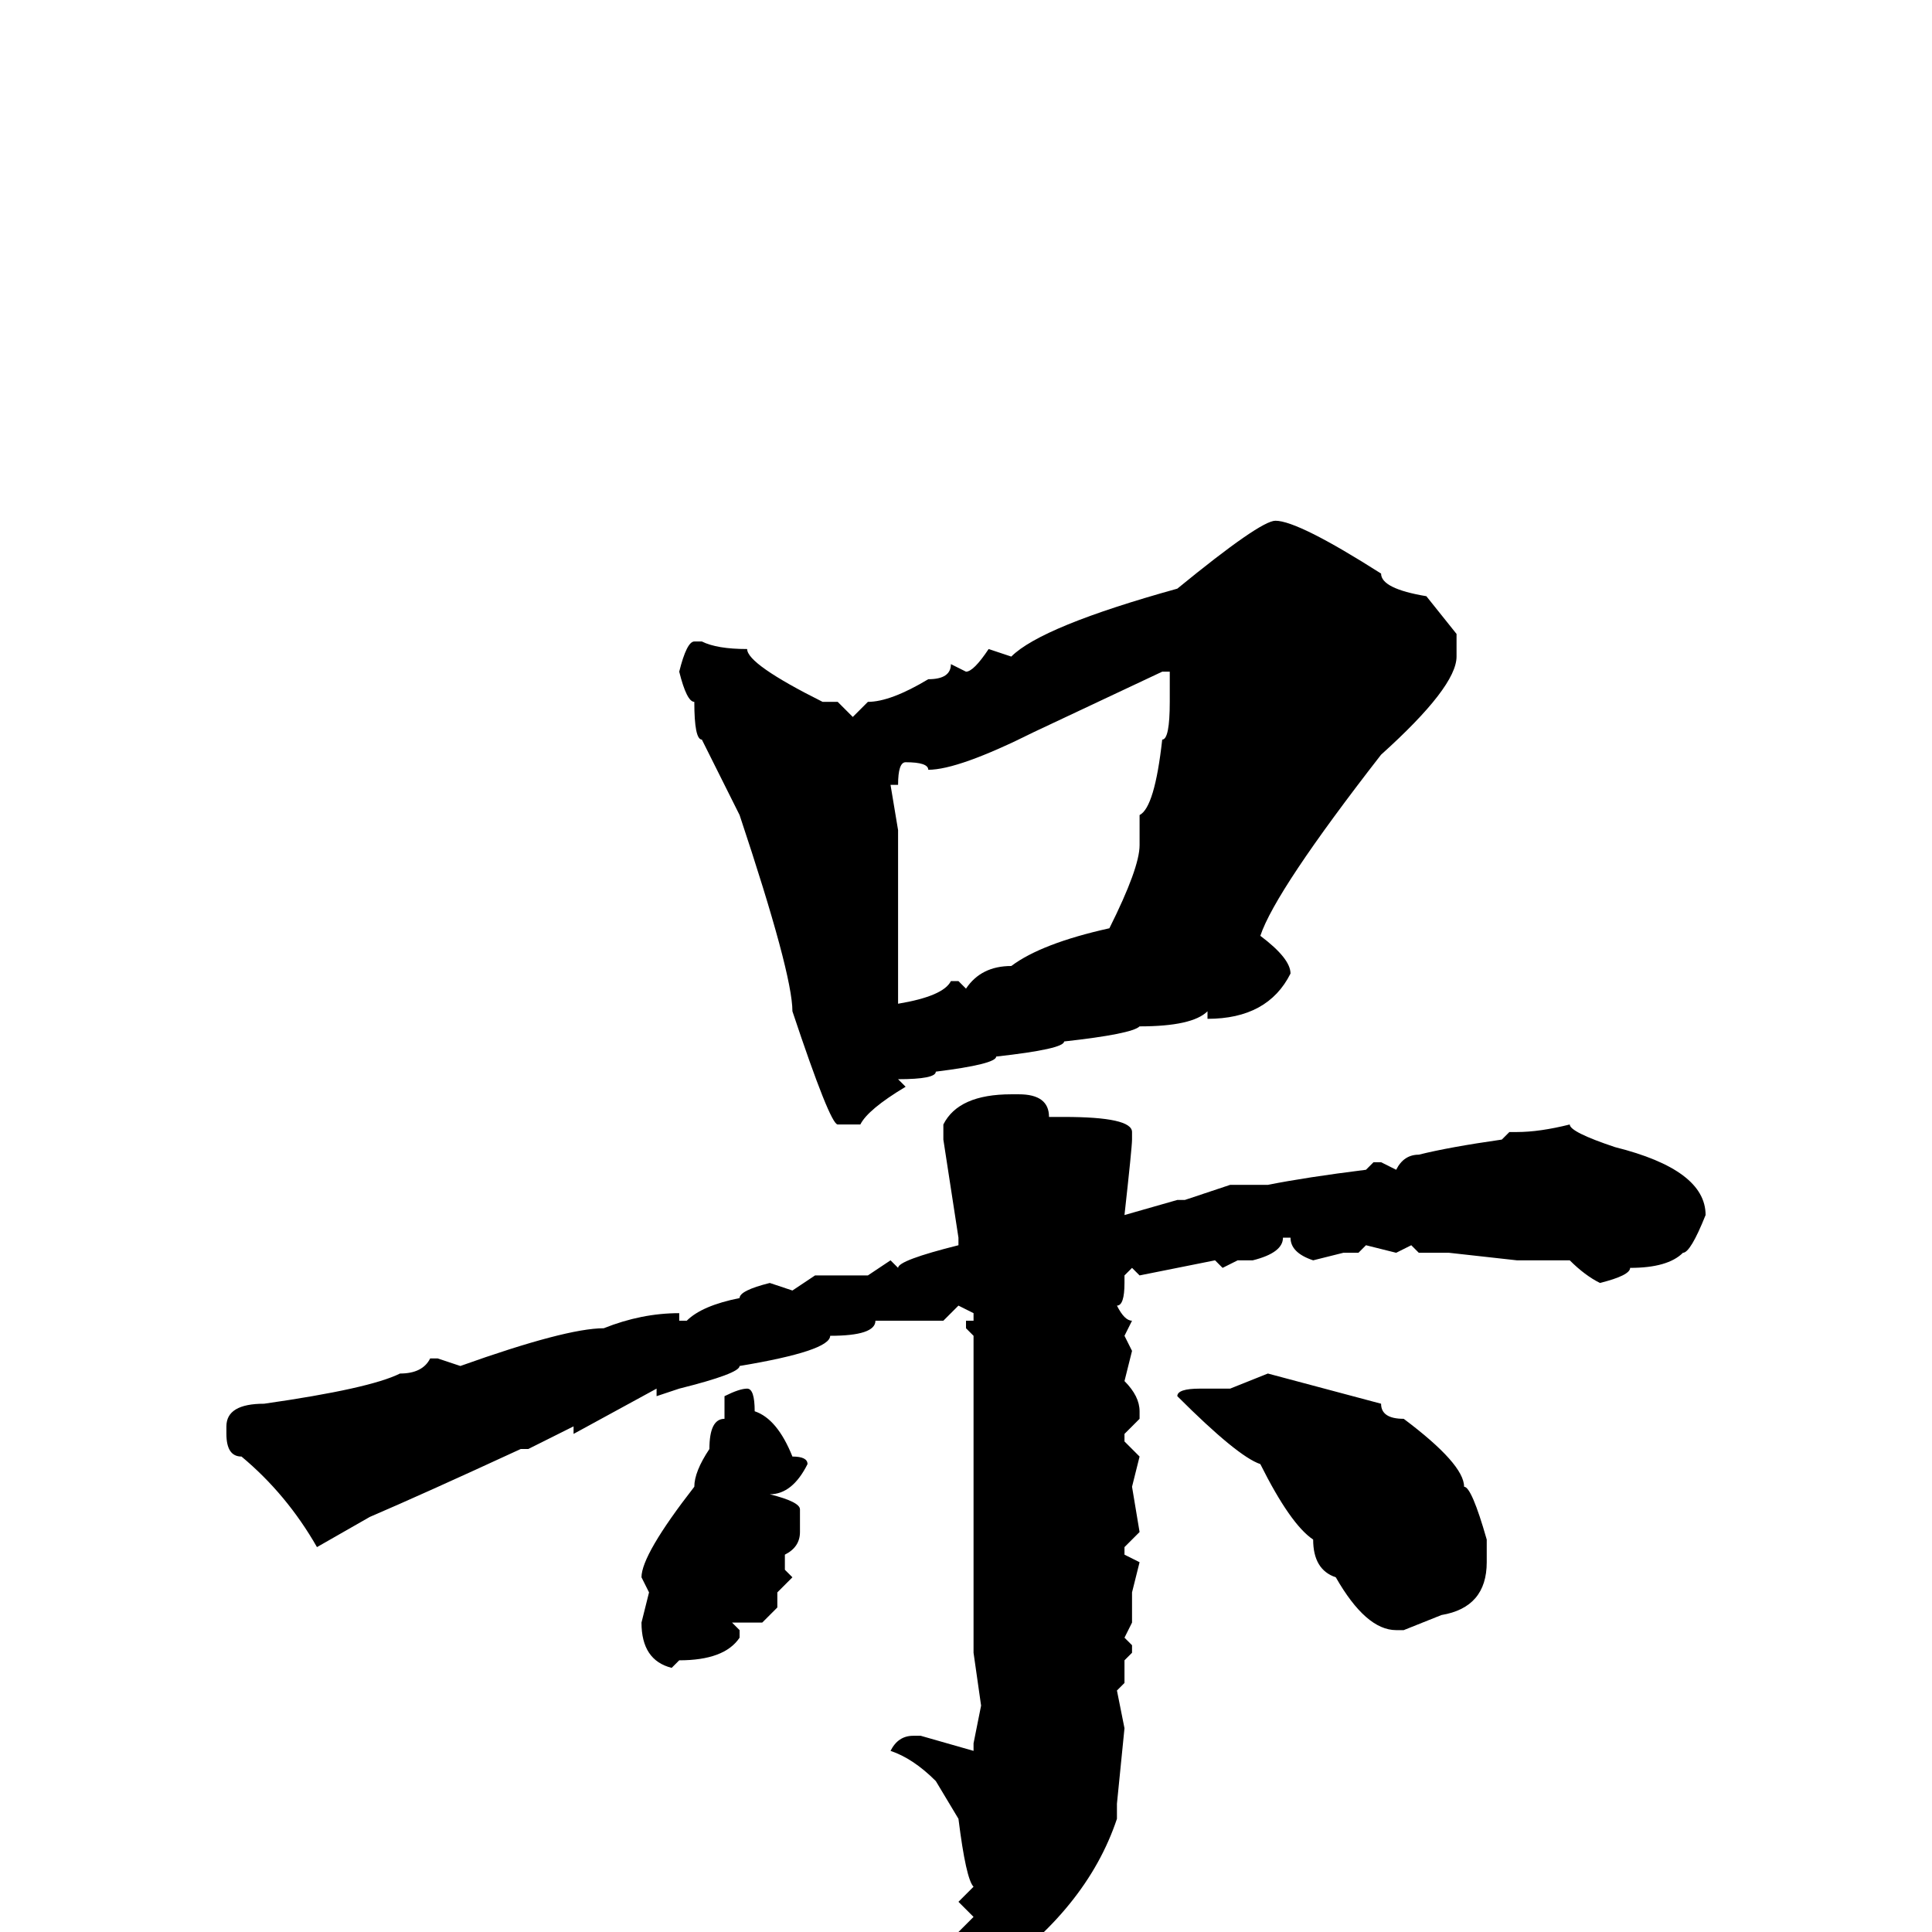 <svg xmlns="http://www.w3.org/2000/svg" viewBox="0 -256 256 256">
	<path fill="#000000" d="M169 -187Q172 -187 183 -180Q183 -178 189 -177L193 -172V-169Q193 -165 183 -156Q169 -138 167 -132Q171 -129 171 -127Q168 -121 160 -121V-122Q158 -120 151 -120Q150 -119 141 -118Q141 -117 132 -116Q132 -115 124 -114Q124 -113 119 -113L120 -112Q115 -109 114 -107H111Q110 -107 105 -122Q105 -127 98 -148L93 -158Q92 -158 92 -163Q91 -163 90 -167Q91 -171 92 -171H93Q95 -170 99 -170Q99 -168 109 -163H111L113 -161L115 -163Q118 -163 123 -166Q126 -166 126 -168L128 -167Q129 -167 131 -170L134 -169Q138 -173 156 -178Q167 -187 169 -187ZM123 -154Q123 -155 120 -155Q119 -155 119 -152H118L119 -146V-136V-133V-132V-128V-127V-125V-123Q125 -124 126 -126H127L128 -125Q130 -128 134 -128Q138 -131 147 -133Q151 -141 151 -144V-148Q153 -149 154 -158Q155 -158 155 -163V-165V-167H154L137 -159Q127 -154 123 -154ZM208 -107Q208 -106 214 -104Q226 -101 226 -95Q224 -90 223 -90Q221 -88 216 -88Q216 -87 212 -86Q210 -87 208 -89H204H201L192 -90H188L187 -91L185 -90L181 -91L180 -90H178L174 -89Q171 -90 171 -92H170Q170 -90 166 -89H164L162 -88L161 -89L151 -87L150 -88L149 -87V-86Q149 -83 148 -83Q149 -81 150 -81L149 -79L150 -77L149 -73Q151 -71 151 -69V-68L149 -66V-65L151 -63L150 -59L151 -53L149 -51V-50L151 -49L150 -45V-41L149 -39L150 -38V-37L149 -36V-33L148 -32L149 -27L148 -17V-15Q144 -3 131 6Q127 6 127 0L129 -2L127 -4L129 -6Q128 -7 127 -15L124 -20Q121 -23 118 -24Q119 -26 121 -26H122L129 -24V-25L130 -30L129 -37V-39V-43V-48V-49V-51V-59V-63V-64V-68V-70V-77V-79L128 -80V-81H129V-82L127 -83L125 -81H123Q121 -81 118 -81H116Q116 -79 110 -79Q110 -77 98 -75Q98 -74 90 -72L87 -71V-72L76 -66V-67L70 -64H69Q56 -58 49 -55L42 -51Q38 -58 32 -63Q30 -63 30 -66V-67Q30 -70 35 -70Q49 -72 53 -74Q56 -74 57 -76H58L61 -75Q75 -80 80 -80Q85 -82 90 -82V-81H91Q93 -83 98 -84Q98 -85 102 -86L105 -85L108 -87H115L118 -89L119 -88Q119 -89 127 -91V-92L125 -105V-107Q127 -111 134 -111H135Q139 -111 139 -108H141Q150 -108 150 -106V-105Q150 -104 149 -95L156 -97H157L163 -99H168Q173 -100 181 -101L182 -102H183L185 -101Q186 -103 188 -103Q192 -104 199 -105L200 -106H201Q204 -106 208 -107ZM168 -74L183 -70Q183 -68 186 -68Q194 -62 194 -59Q195 -59 197 -52V-49Q197 -43 191 -42L186 -40H185Q181 -40 177 -47Q174 -48 174 -52Q171 -54 167 -62Q164 -63 156 -71Q156 -72 159 -72H163ZM99 -72Q100 -72 100 -69Q103 -68 105 -63Q107 -63 107 -62Q105 -58 102 -58Q106 -57 106 -56V-53Q106 -51 104 -50V-48L105 -47L103 -45V-44V-43L101 -41H97L98 -40V-39Q96 -36 90 -36L89 -35Q85 -36 85 -41L86 -45L85 -47Q85 -50 92 -59Q92 -61 94 -64Q94 -68 96 -68V-69V-71Q98 -72 99 -72Z"/>
</svg>